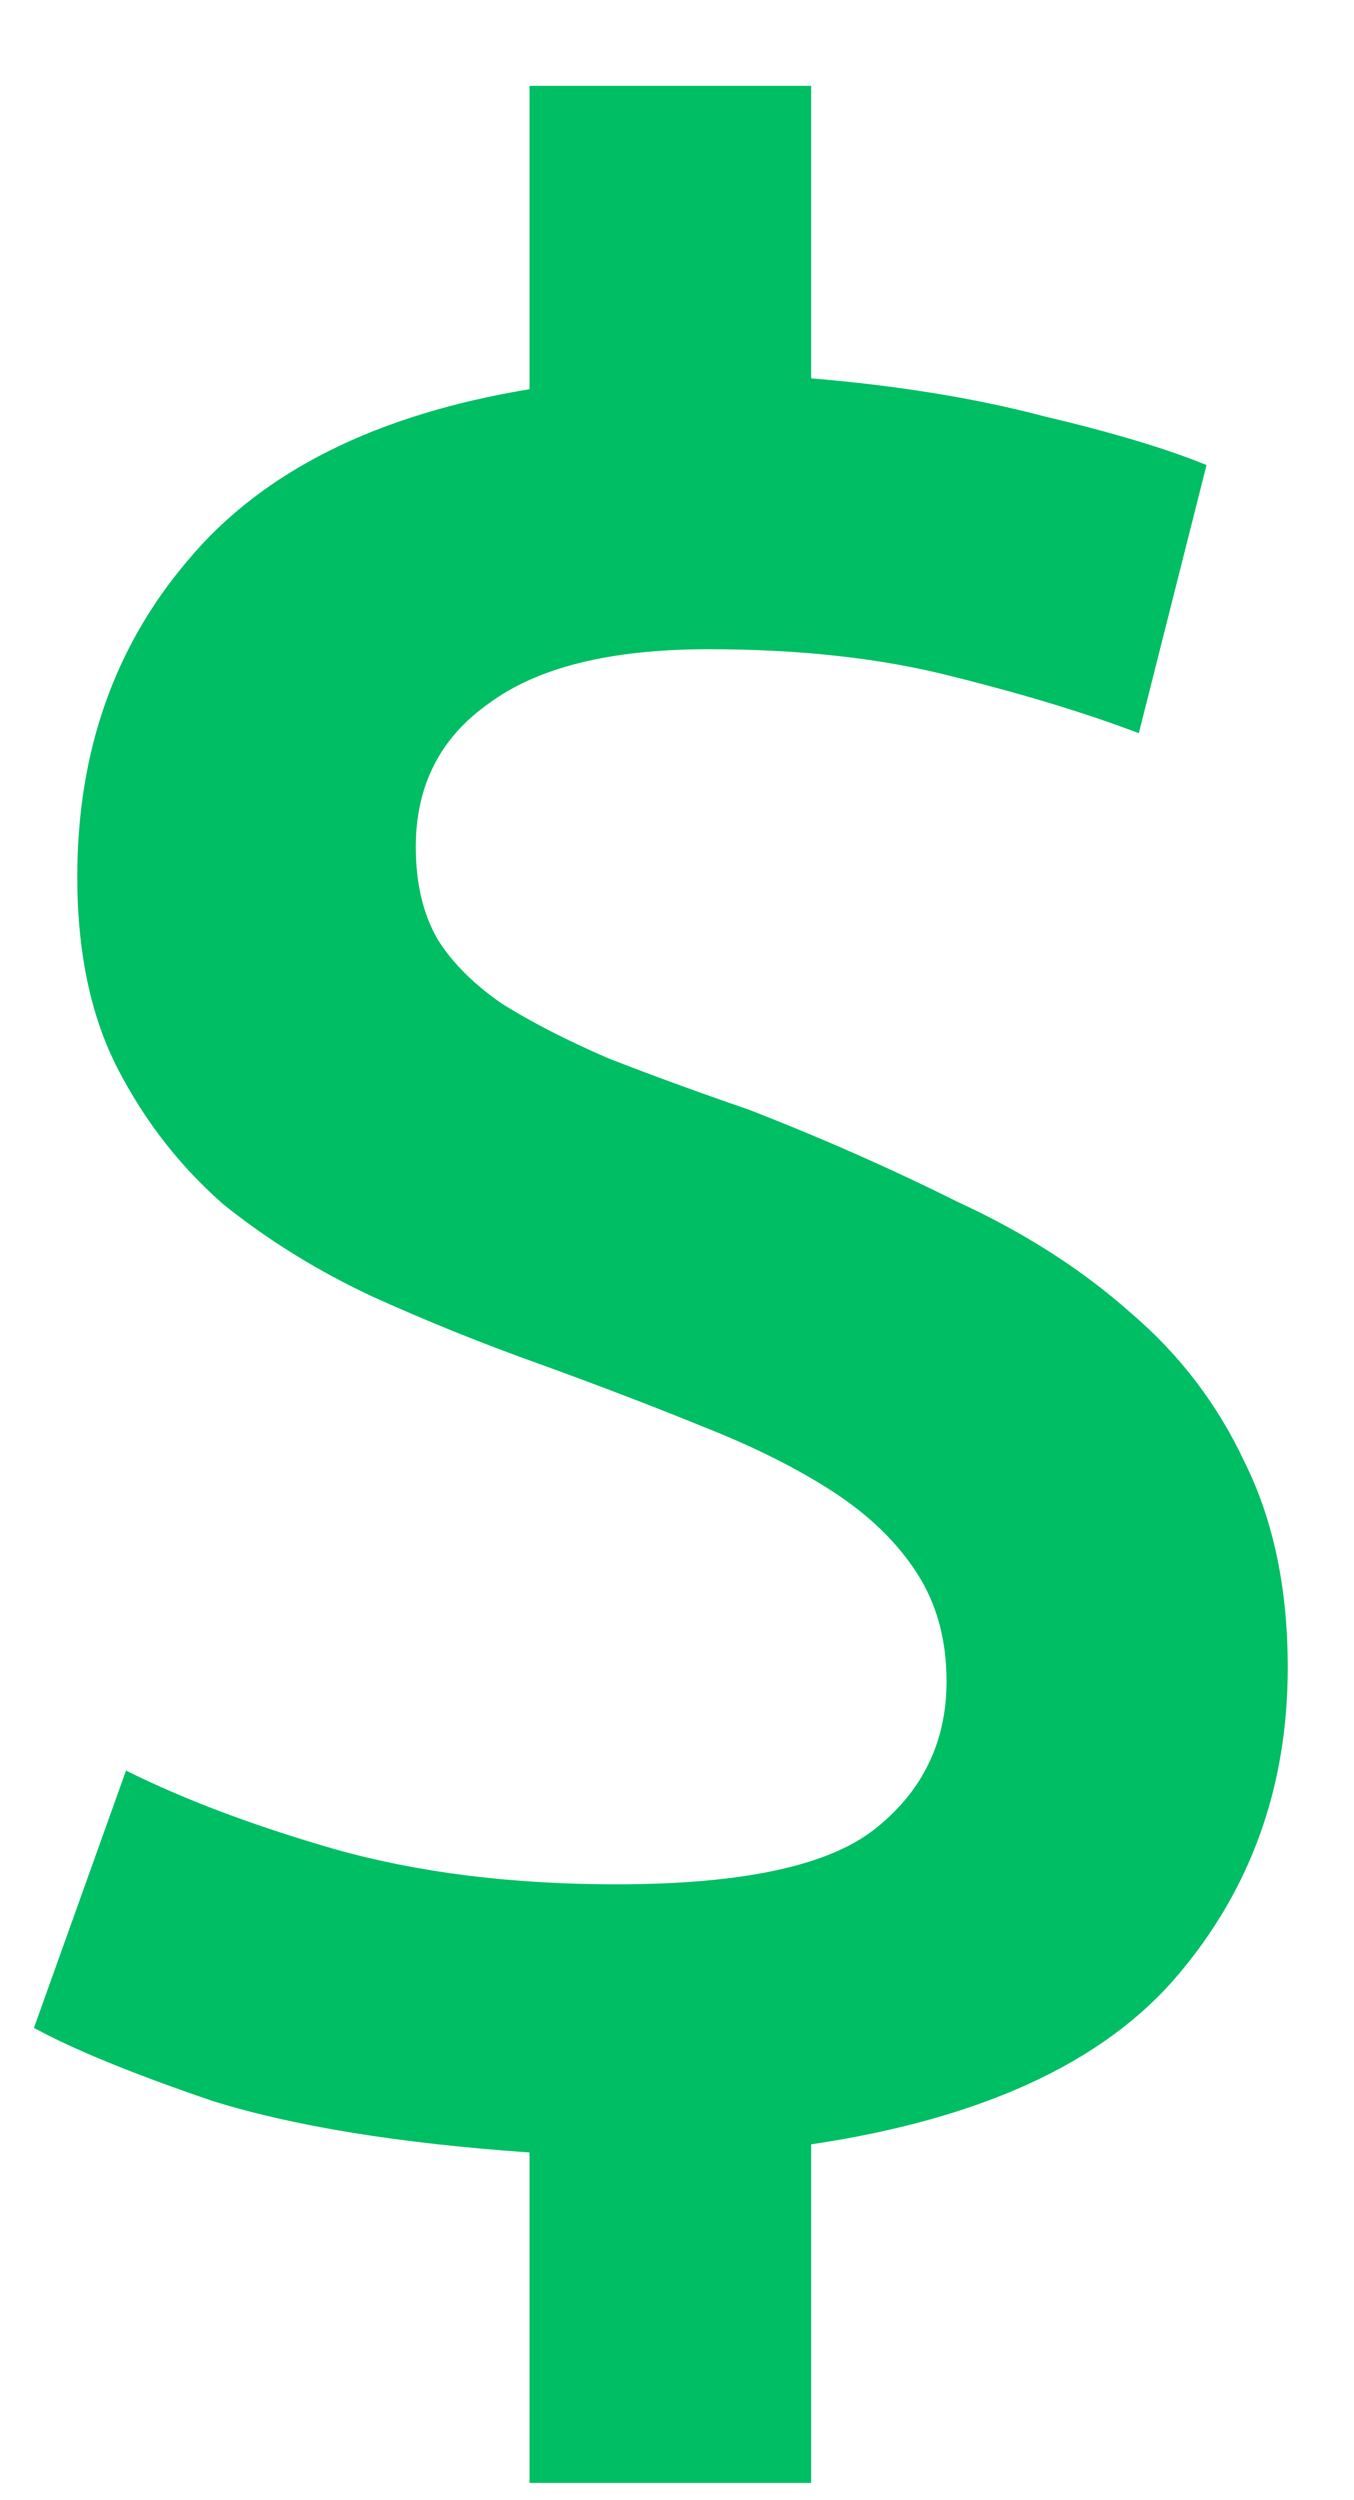 <svg width="13" height="24" viewBox="0 0 13 24" fill="none" xmlns="http://www.w3.org/2000/svg">
<path d="M5.084 20.662C3.836 20.575 2.822 20.411 2.042 20.168C1.279 19.908 0.707 19.674 0.326 19.466L1.21 16.996C1.765 17.273 2.432 17.525 3.212 17.75C4.009 17.975 4.911 18.088 5.916 18.088C7.112 18.088 7.935 17.915 8.386 17.568C8.854 17.204 9.088 16.727 9.088 16.138C9.088 15.739 8.993 15.393 8.802 15.098C8.611 14.803 8.343 14.543 7.996 14.318C7.649 14.093 7.233 13.885 6.748 13.694C6.28 13.503 5.76 13.304 5.188 13.096C4.651 12.905 4.113 12.689 3.576 12.446C3.056 12.203 2.579 11.909 2.146 11.562C1.73 11.198 1.392 10.765 1.132 10.262C0.872 9.759 0.742 9.144 0.742 8.416C0.742 7.22 1.097 6.206 1.808 5.374C2.519 4.525 3.611 3.979 5.084 3.736V0.824H7.788V3.632C8.62 3.701 9.365 3.823 10.024 3.996C10.683 4.152 11.203 4.308 11.584 4.464L10.934 7.038C10.431 6.847 9.833 6.665 9.14 6.492C8.464 6.319 7.684 6.232 6.8 6.232C5.864 6.232 5.162 6.405 4.694 6.752C4.226 7.081 3.992 7.541 3.992 8.13C3.992 8.477 4.061 8.771 4.2 9.014C4.339 9.239 4.547 9.447 4.824 9.638C5.101 9.811 5.439 9.985 5.838 10.158C6.237 10.314 6.687 10.479 7.19 10.652C7.901 10.929 8.568 11.224 9.192 11.536C9.833 11.831 10.388 12.186 10.856 12.602C11.324 13.001 11.688 13.477 11.948 14.032C12.225 14.587 12.364 15.245 12.364 16.008C12.364 17.152 12.009 18.14 11.298 18.972C10.587 19.804 9.417 20.341 7.788 20.584V23.834H5.084V20.662Z" fill="#00BE64"/>
</svg>

